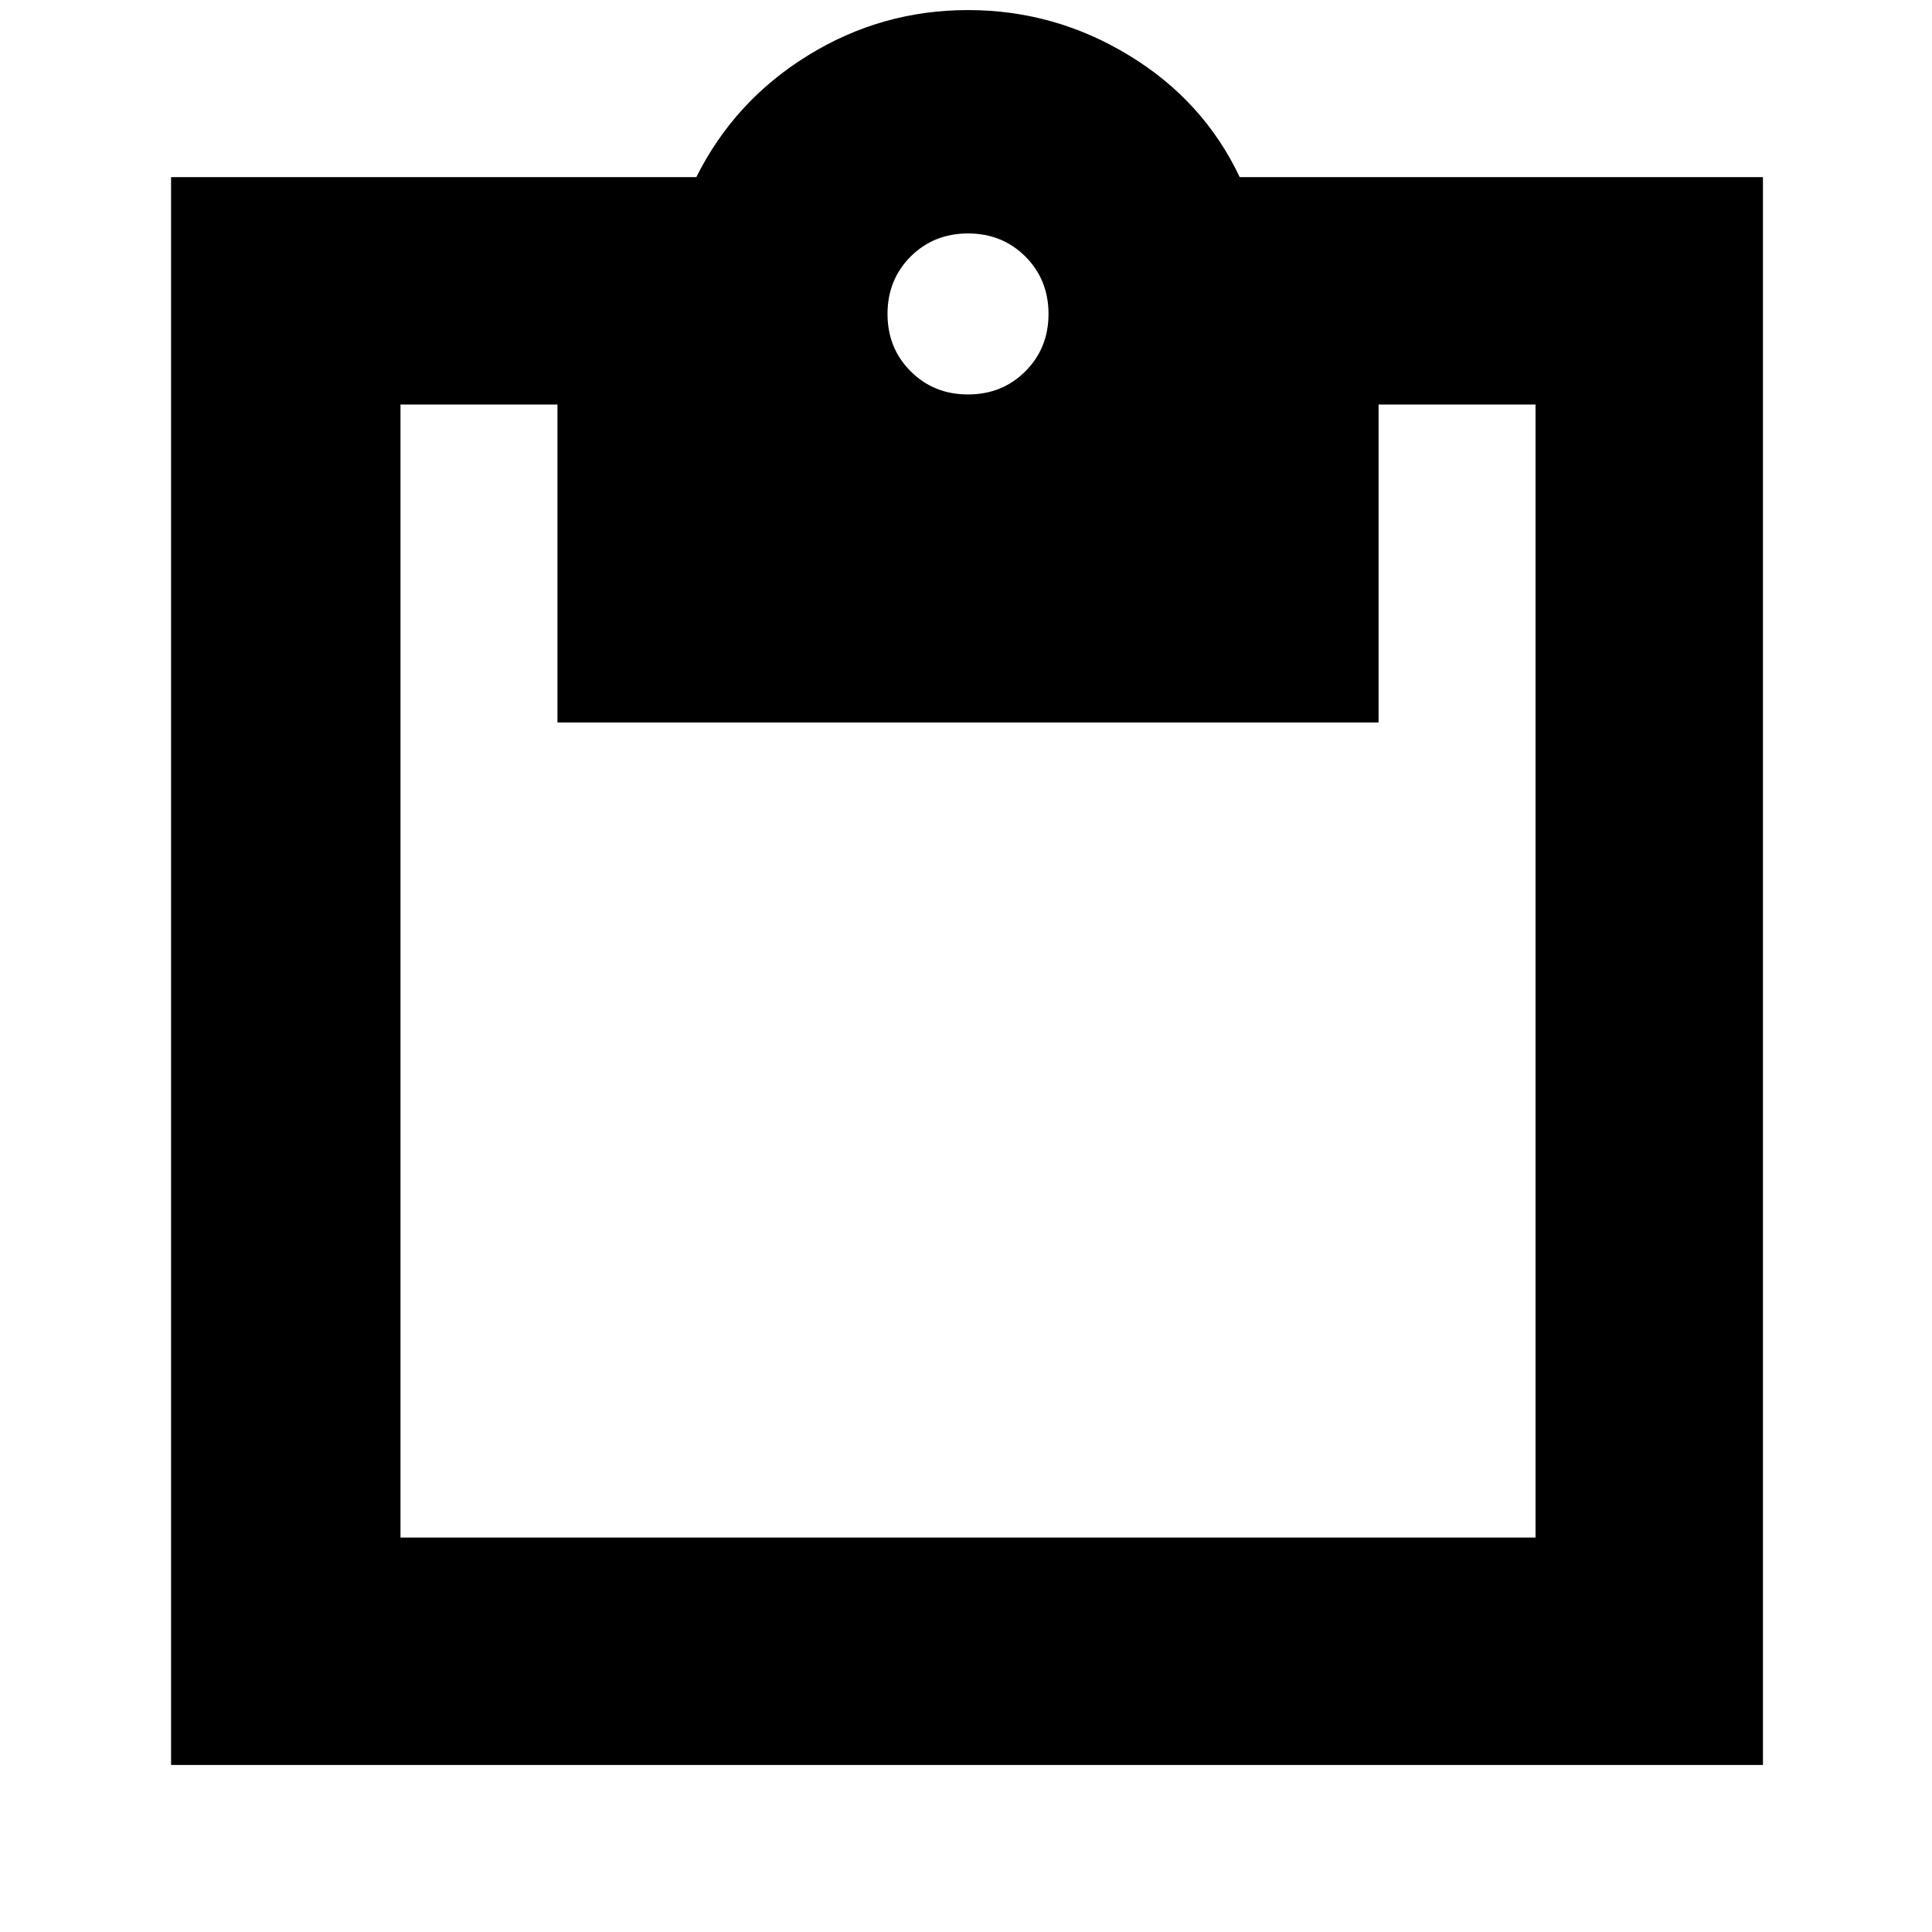 <svg xmlns="http://www.w3.org/2000/svg" height="24" width="24"><path d="M12.025 4.9q.425 0 .713-.288.287-.287.287-.712t-.287-.713q-.288-.287-.713-.287t-.713.287q-.287.288-.287.713t.287.712q.288.288.713.288Zm-9.9 17.025V2.2H8.65q.475-.95 1.388-1.512.912-.563 1.987-.563 1.075 0 2 .563.925.562 1.375 1.512h6.5v19.725Zm2.85-2.825h14.1V5.025h-1.95v3.95h-10.2v-3.95h-1.95Z"/></svg>